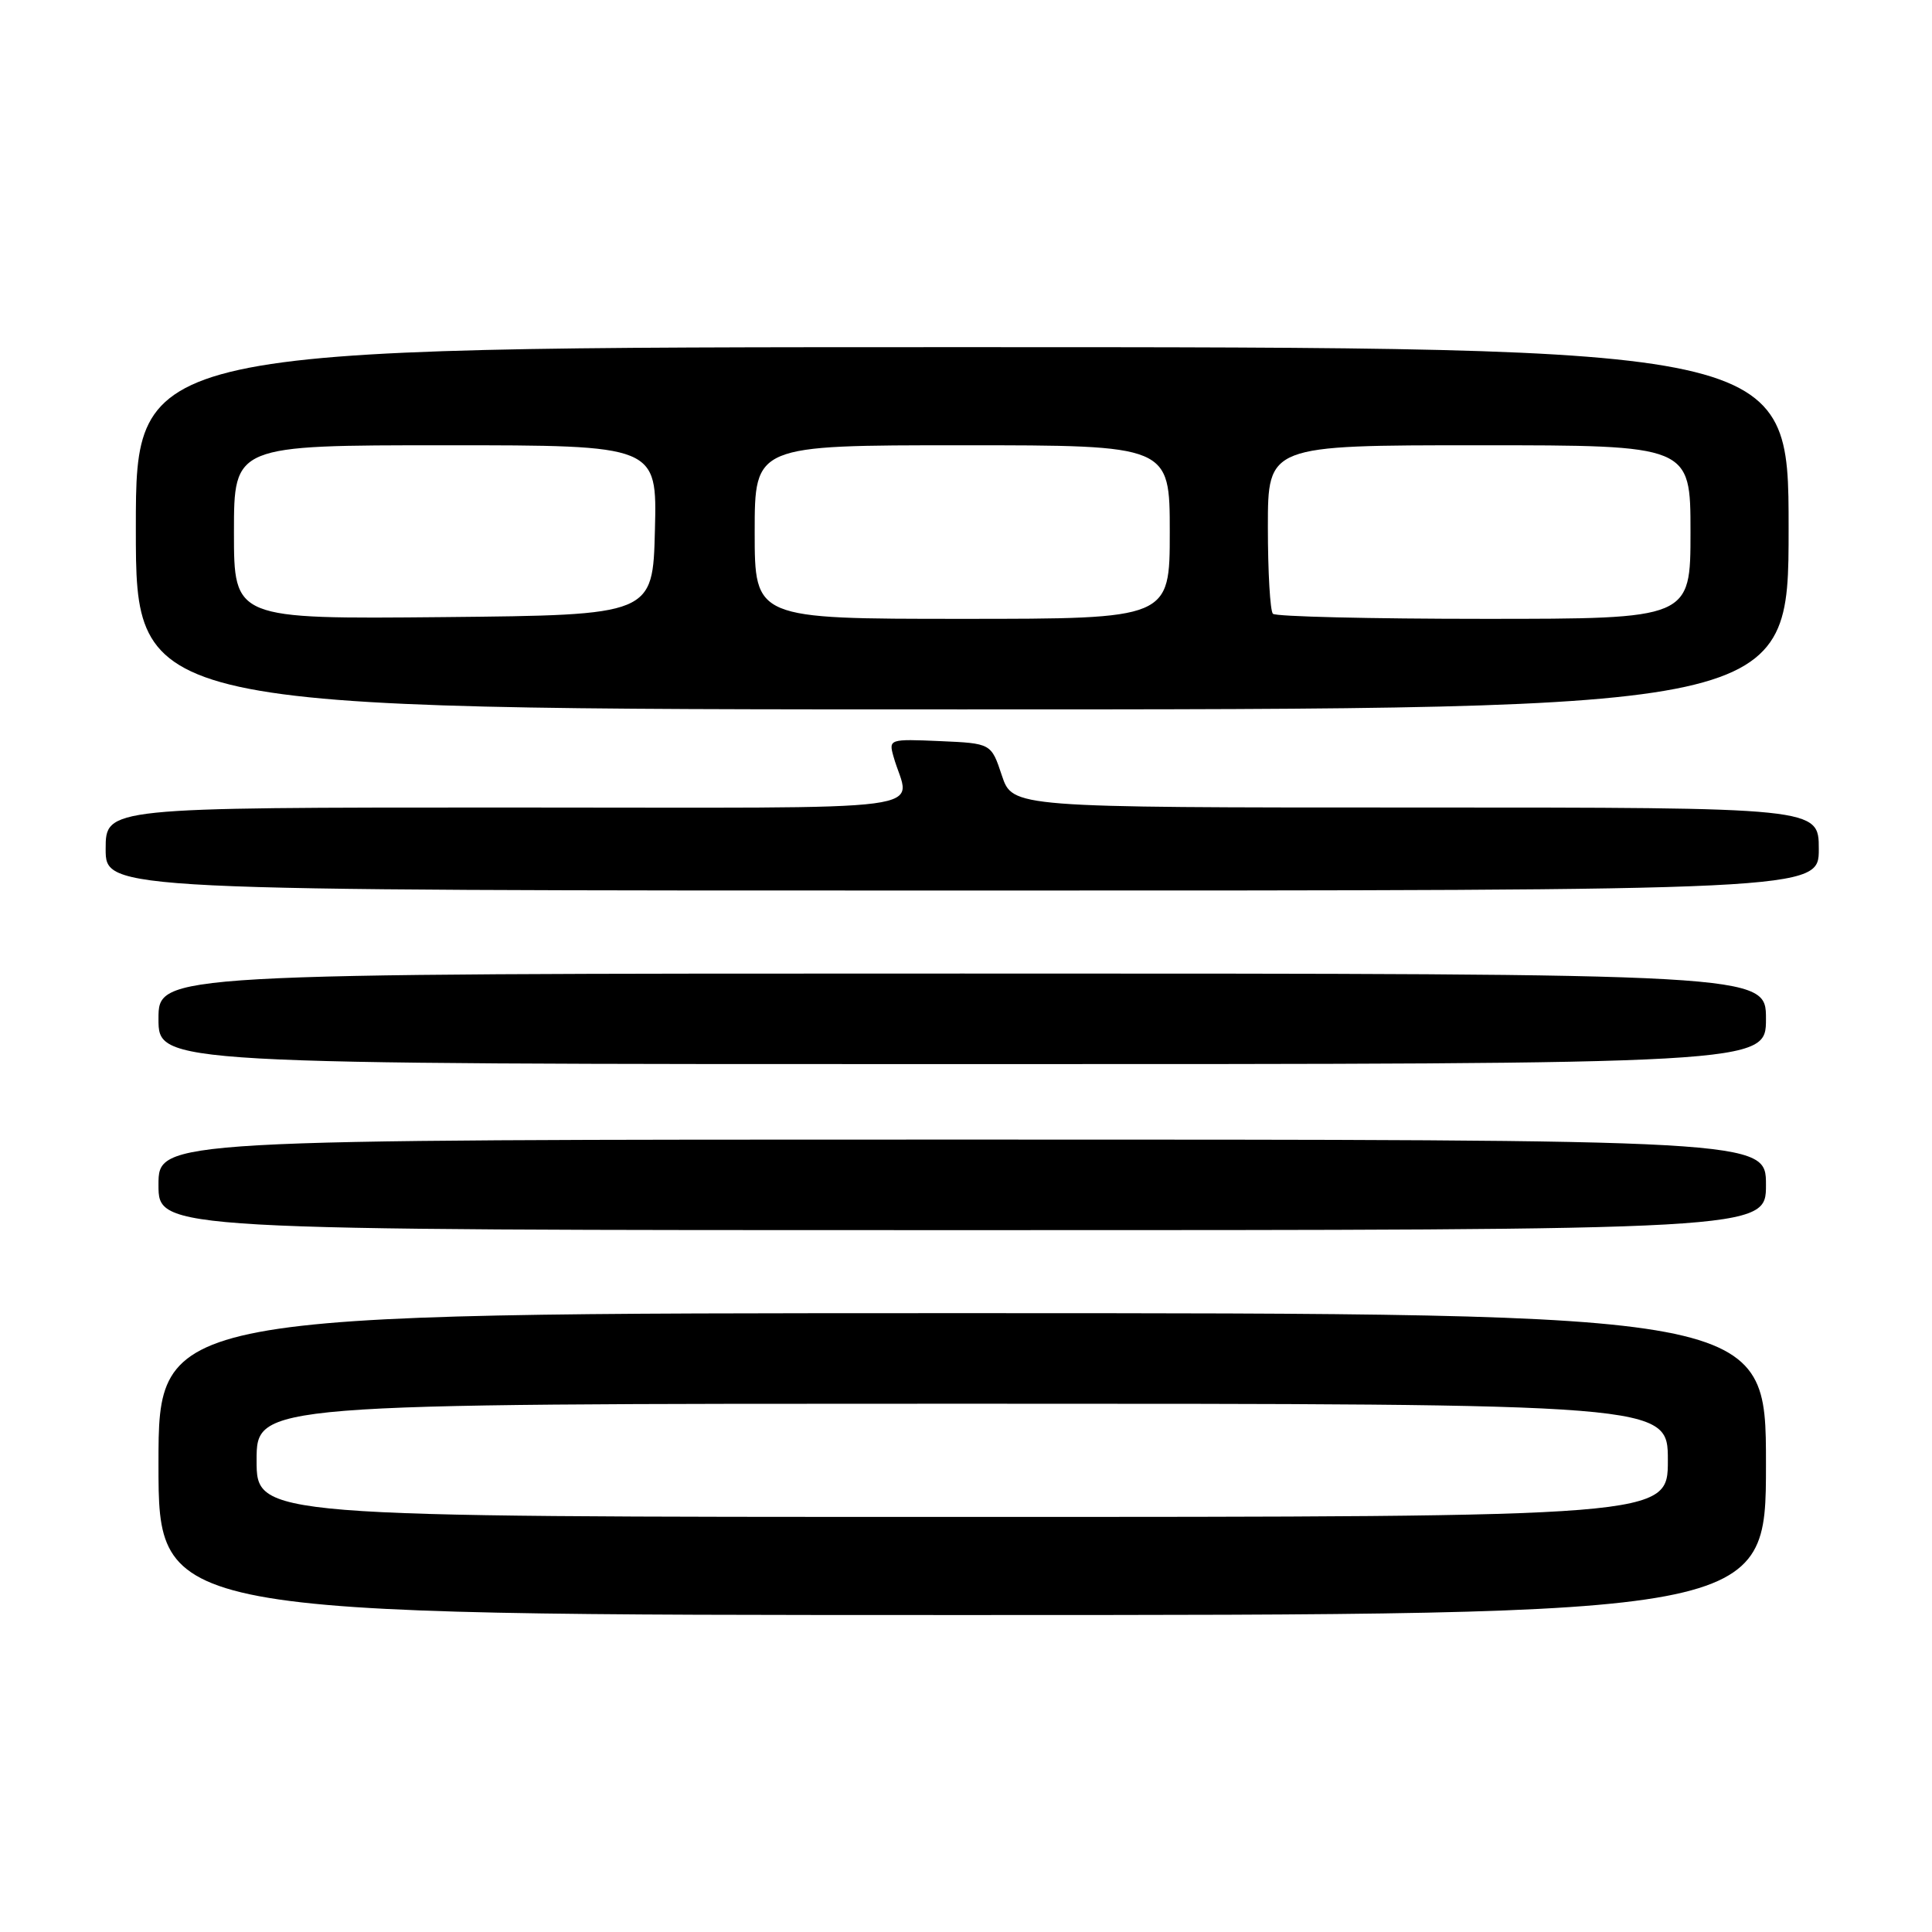 <?xml version="1.0" encoding="UTF-8" standalone="no"?>
<!DOCTYPE svg PUBLIC "-//W3C//DTD SVG 1.1//EN" "http://www.w3.org/Graphics/SVG/1.1/DTD/svg11.dtd" >
<svg xmlns="http://www.w3.org/2000/svg" xmlns:xlink="http://www.w3.org/1999/xlink" version="1.1" viewBox="0 0 256 256">
 <g >
 <path fill="currentColor"
d=" M 234.00 194.00 C 234.00 174.00 234.00 174.00 127.50 174.00 C 21.00 174.00 21.00 174.00 21.00 194.00 C 21.00 214.00 21.00 214.00 127.50 214.00 C 234.00 214.00 234.00 214.00 234.00 194.00 Z  M 234.00 157.00 C 234.00 151.00 234.00 151.00 127.50 151.00 C 21.00 151.00 21.00 151.00 21.00 157.00 C 21.00 163.00 21.00 163.00 127.50 163.00 C 234.00 163.00 234.00 163.00 234.00 157.00 Z  M 234.00 135.00 C 234.00 129.00 234.00 129.00 127.50 129.00 C 21.00 129.00 21.00 129.00 21.00 135.00 C 21.00 141.00 21.00 141.00 127.50 141.00 C 234.00 141.00 234.00 141.00 234.00 135.00 Z  M 241.00 112.50 C 241.00 107.00 241.00 107.00 187.58 107.00 C 134.17 107.00 134.17 107.00 132.75 102.75 C 131.34 98.50 131.34 98.50 124.54 98.20 C 117.87 97.91 117.75 97.95 118.38 100.20 C 120.48 107.80 126.50 107.00 67.11 107.00 C 14.00 107.00 14.00 107.00 14.00 112.50 C 14.00 118.00 14.00 118.00 127.50 118.00 C 241.00 118.00 241.00 118.00 241.00 112.50 Z  M 237.00 70.00 C 237.00 46.00 237.00 46.00 127.50 46.00 C 18.00 46.00 18.00 46.00 18.00 70.00 C 18.00 94.00 18.00 94.00 127.50 94.00 C 237.00 94.00 237.00 94.00 237.00 70.00 Z  M 34.00 193.50 C 34.00 186.00 34.00 186.00 127.50 186.00 C 221.00 186.00 221.00 186.00 221.00 193.50 C 221.00 201.00 221.00 201.00 127.50 201.00 C 34.00 201.00 34.00 201.00 34.00 193.50 Z  M 31.00 70.52 C 31.00 59.00 31.00 59.00 59.03 59.00 C 87.07 59.00 87.07 59.00 86.78 70.25 C 86.50 81.50 86.50 81.50 58.75 81.77 C 31.00 82.03 31.00 82.03 31.00 70.52 Z  M 100.00 70.50 C 100.00 59.00 100.00 59.00 127.50 59.00 C 155.00 59.00 155.00 59.00 155.00 70.50 C 155.00 82.00 155.00 82.00 127.50 82.00 C 100.00 82.00 100.00 82.00 100.00 70.50 Z  M 168.67 81.33 C 168.30 80.97 168.00 75.79 168.00 69.83 C 168.00 59.00 168.00 59.00 196.00 59.00 C 224.00 59.00 224.00 59.00 224.00 70.50 C 224.00 82.00 224.00 82.00 196.67 82.00 C 181.63 82.00 169.03 81.70 168.67 81.33 Z "/>
</g>
</svg>